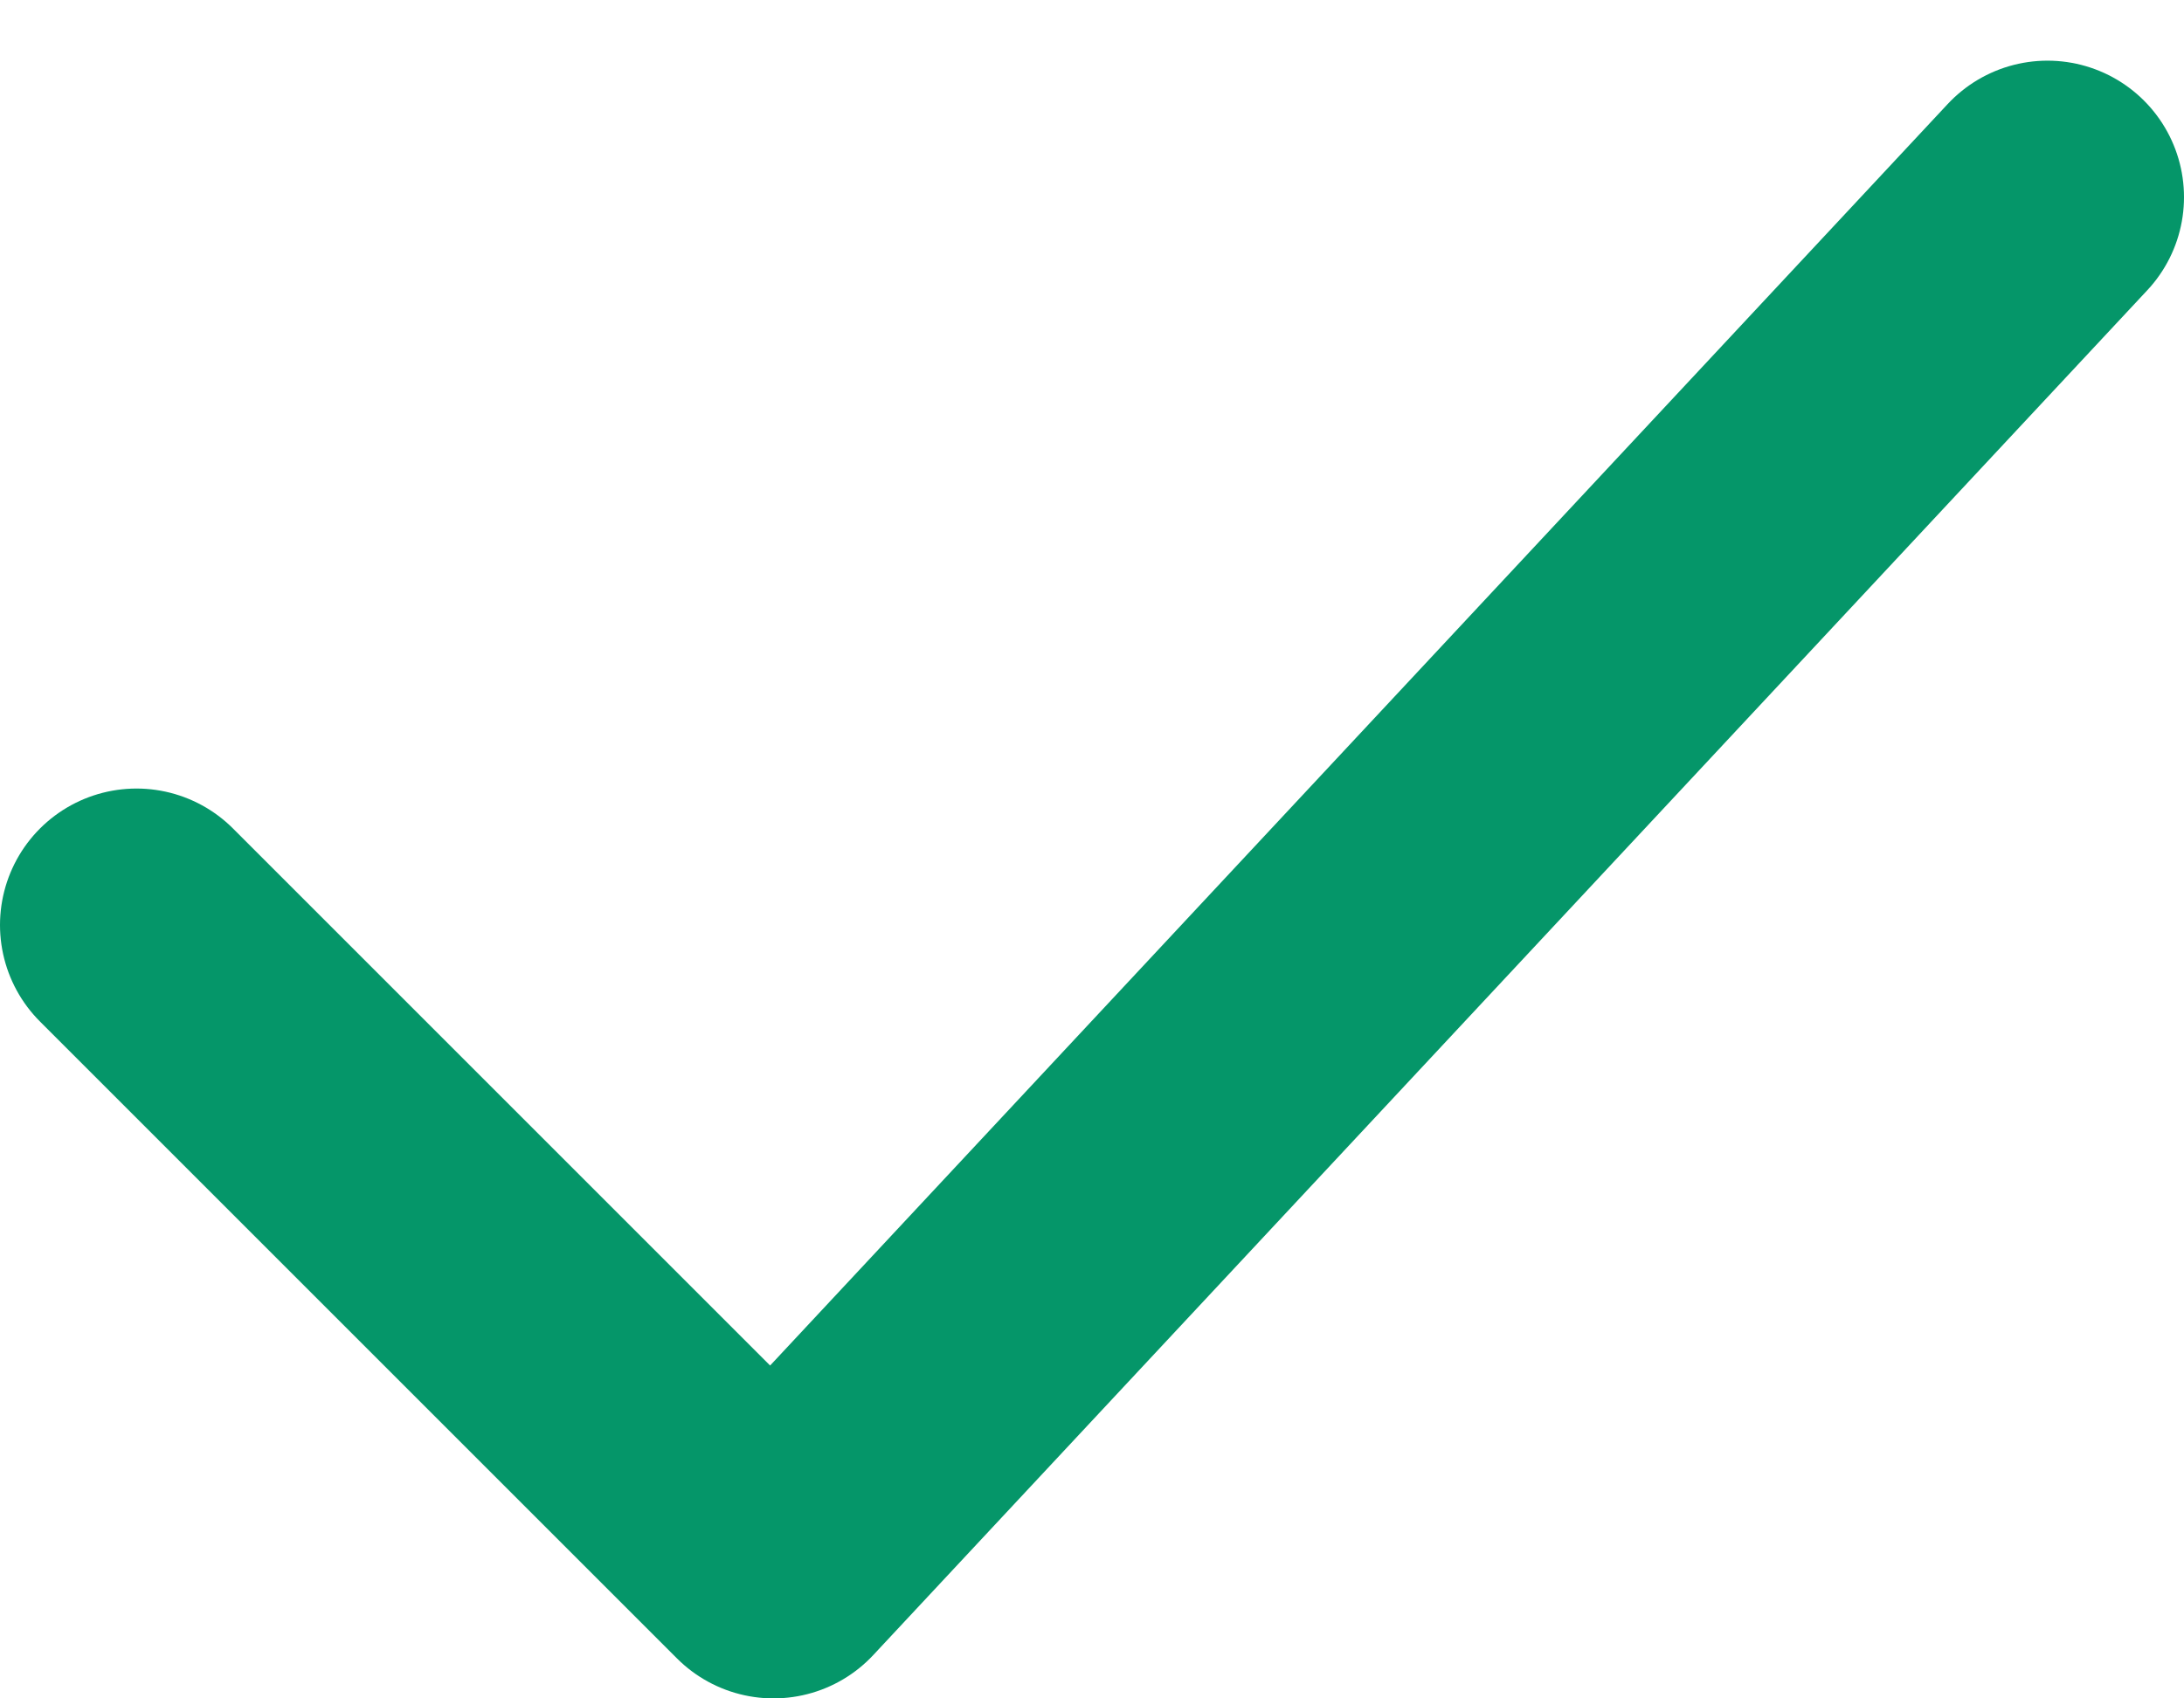 <svg width="18" height="14" viewBox="0 0 18 14" fill="none" xmlns="http://www.w3.org/2000/svg">
<path d="M1.125 7.625L6.375 12.875L16.875 1.625" stroke="#059669" stroke-width="2.25" stroke-linecap="round" stroke-linejoin="round"/>
</svg>
